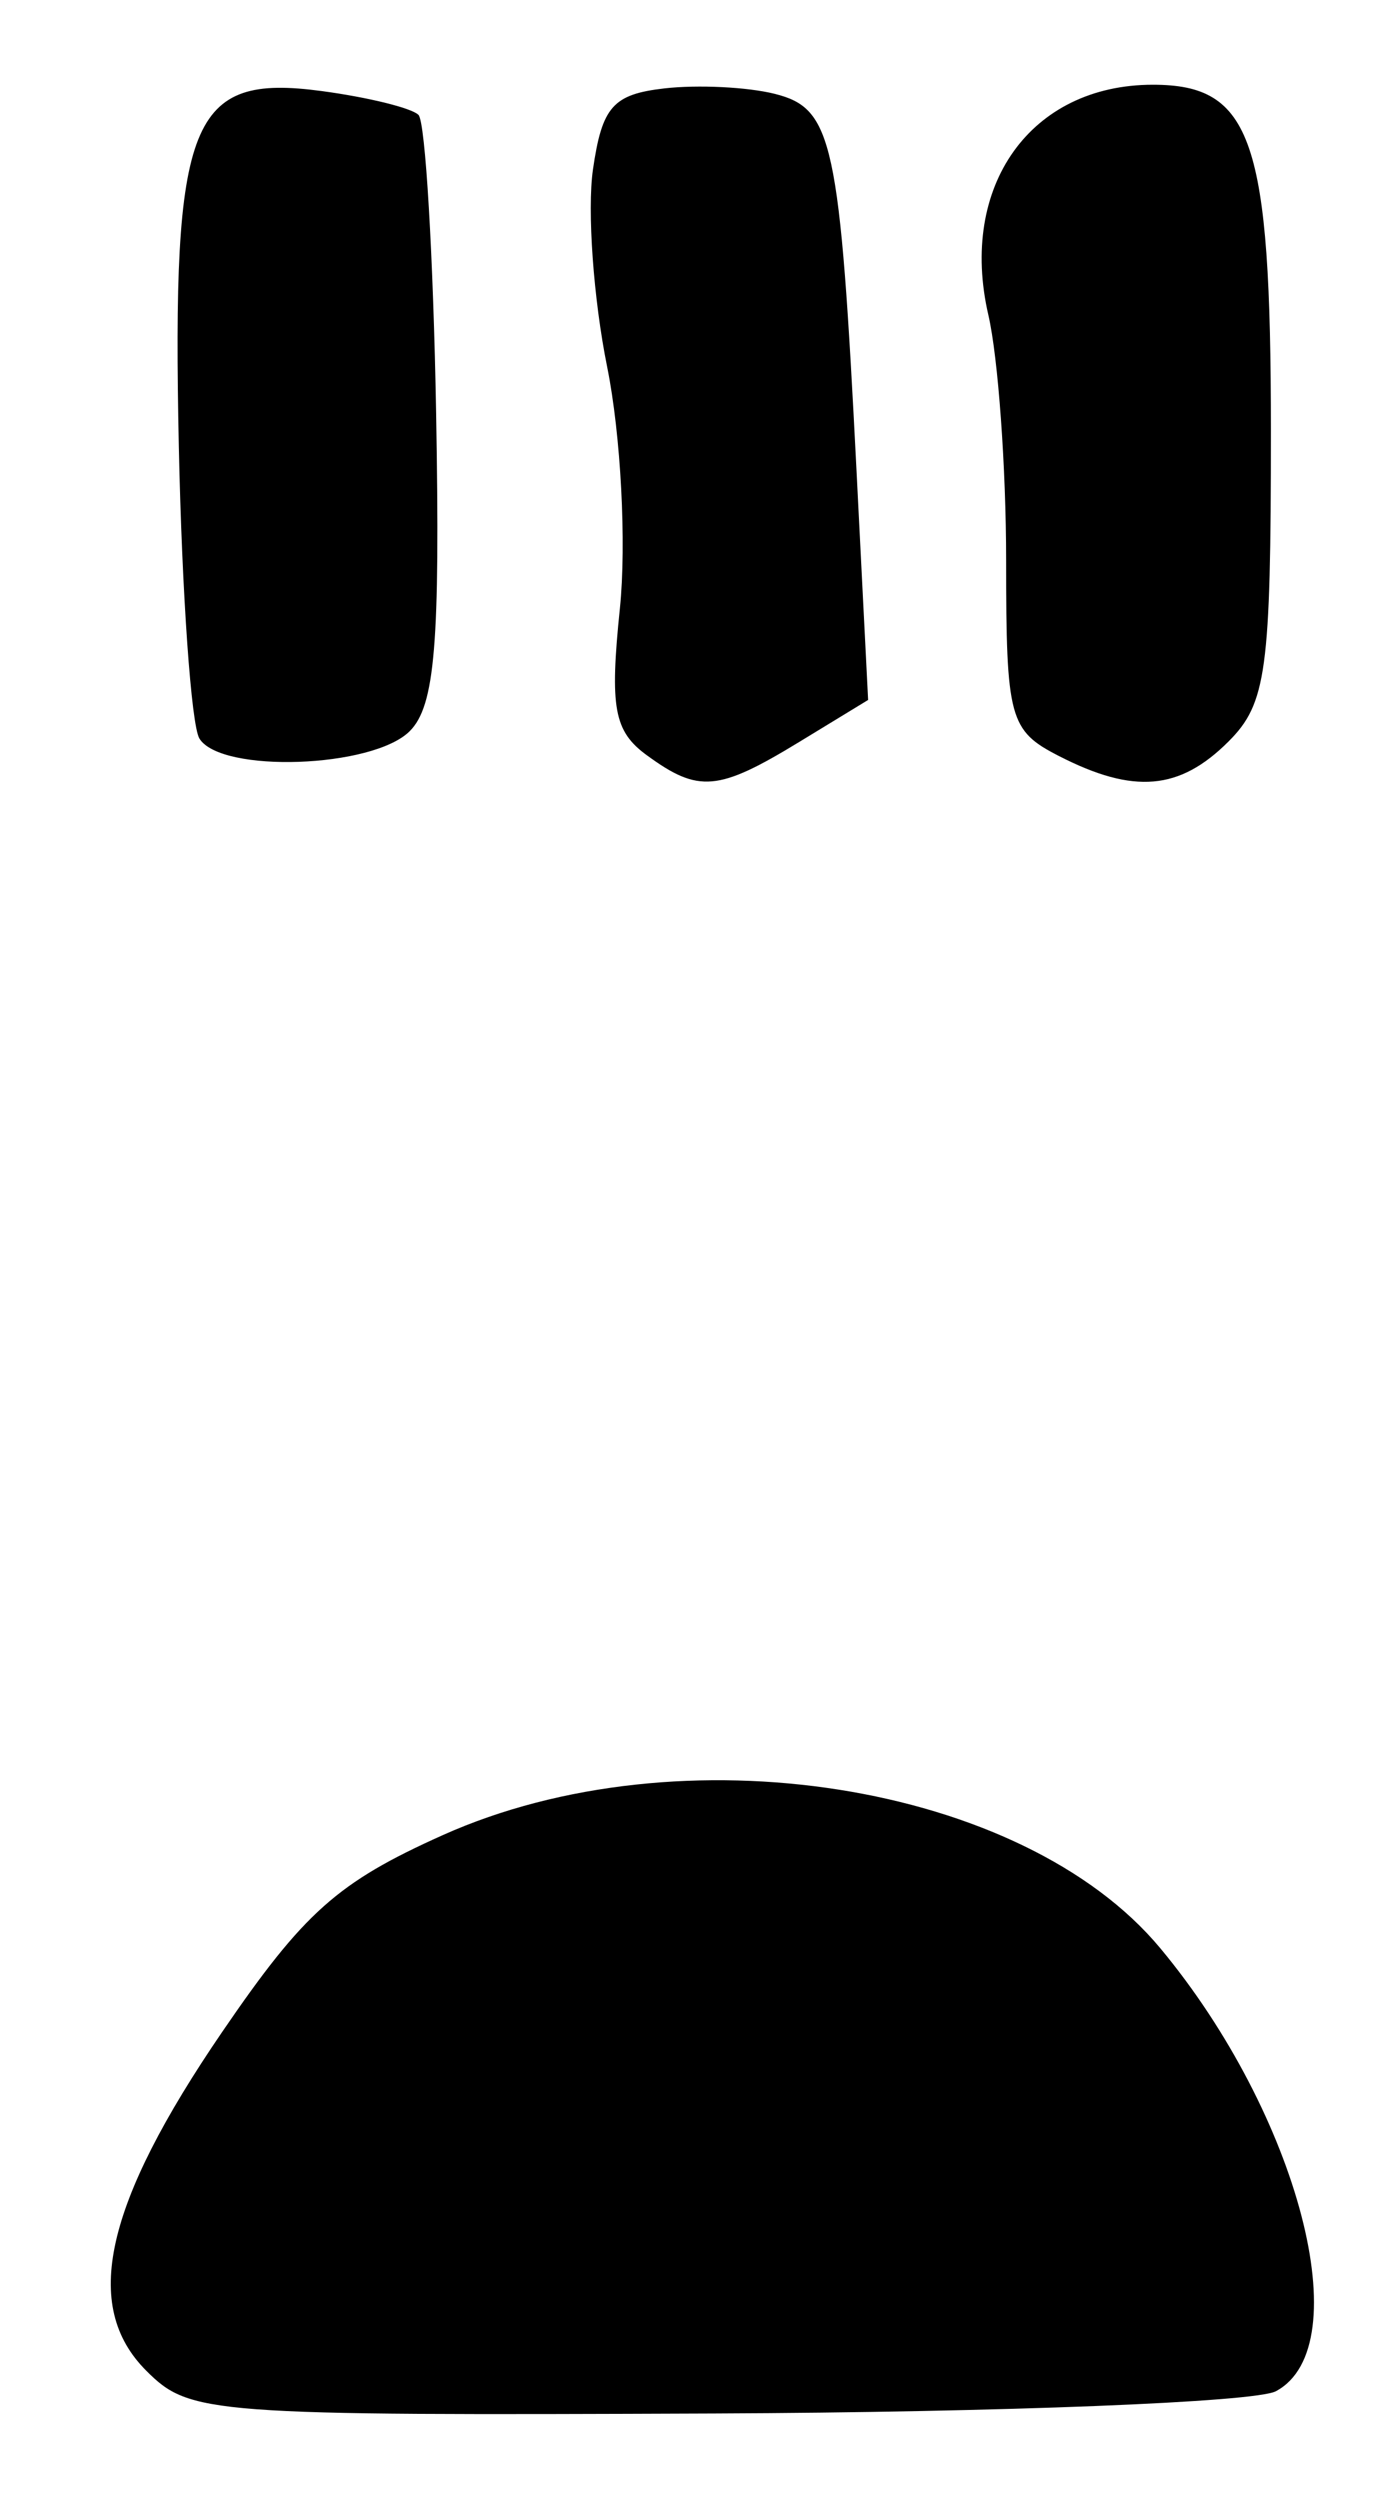<?xml version="1.0" encoding="UTF-8" standalone="no"?>
<!-- Created with Inkscape (http://www.inkscape.org/) -->

<svg
   version="1.1"
   id="svg62"
   width="88"
   height="157.333"
   viewBox="0 0 88 157.333"
   sodipodi:docname="0191.svg"
   inkscape:version="1.1.2 (0a00cf5339, 2022-02-04)"
   xmlns:inkscape="http://www.inkscape.org/namespaces/inkscape"
   xmlns:sodipodi="http://sodipodi.sourceforge.net/DTD/sodipodi-0.dtd"
   xmlns="http://www.w3.org/2000/svg"
   xmlns:svg="http://www.w3.org/2000/svg">
  <defs
     id="defs66" />
  <sodipodi:namedview
     id="namedview64"
     pagecolor="#ffffff"
     bordercolor="#666666"
     borderopacity="1.0"
     inkscape:pageshadow="2"
     inkscape:pageopacity="0.0"
     inkscape:pagecheckerboard="0"
     showgrid="false"
     inkscape:zoom="5.548729"
     inkscape:cx="-4.8659792"
     inkscape:cy="78.576553"
     inkscape:window-width="2560"
     inkscape:window-height="1299"
     inkscape:window-x="0"
     inkscape:window-y="32"
     inkscape:window-maximized="1"
     inkscape:current-layer="g68" />
  <g
     inkscape:groupmode="layer"
     inkscape:label="Image"
     id="g68">
    <path
       style="fill:#000000;stroke-width:1.333"
       d="m 9.204,149.204 c -4.068,-4.068 -2.631,-10.471 4.785,-21.324 5.138,-7.52 7.252,-9.406 13.87,-12.376 14.944,-6.706 36.507,-3.311 45.179,7.114 8.721,10.483 12.528,25.07 7.277,27.88 -1.293,0.692 -17.184,1.322 -35.313,1.401 -31.941,0.138 -33.049,0.054 -35.799,-2.695 z M 40.714,47.533 c -2.068,-1.512 -2.339,-2.991 -1.694,-9.239 0.422,-4.091 0.062,-10.931 -0.801,-15.2 -0.863,-4.268 -1.265,-9.861 -0.894,-12.427 0.572,-3.954 1.26,-4.733 4.503,-5.104 2.105,-0.241 5.229,-0.086 6.942,0.344 3.657,0.918 4.094,2.937 5.149,23.786 l 0.727,14.36 -4.322,2.635 c -5.12,3.122 -6.347,3.229 -9.608,0.845 z m 25.952,0.054 c -3.133,-1.605 -3.333,-2.344 -3.333,-12.314 0,-5.834 -0.503,-12.784 -1.118,-15.444 C 60.336,11.696 64.88,5.333 72.569,5.333 78.82,5.333 80,8.79 80,27.105 80,42.222 79.719,44.281 77.333,46.667 74.255,49.745 71.366,49.994 66.667,47.587 Z M 12.553,46.483 C 12.038,45.649 11.455,37.399 11.258,28.15 10.818,7.482 11.965,4.62 20.244,5.73 c 2.92,0.392 5.665,1.067 6.099,1.502 0.434,0.434 0.934,8.893 1.11,18.797 0.257,14.47 -0.069,18.396 -1.662,19.989 -2.328,2.328 -11.88,2.663 -13.238,0.465 z"
       id="path239" />
  </g>
</svg>
